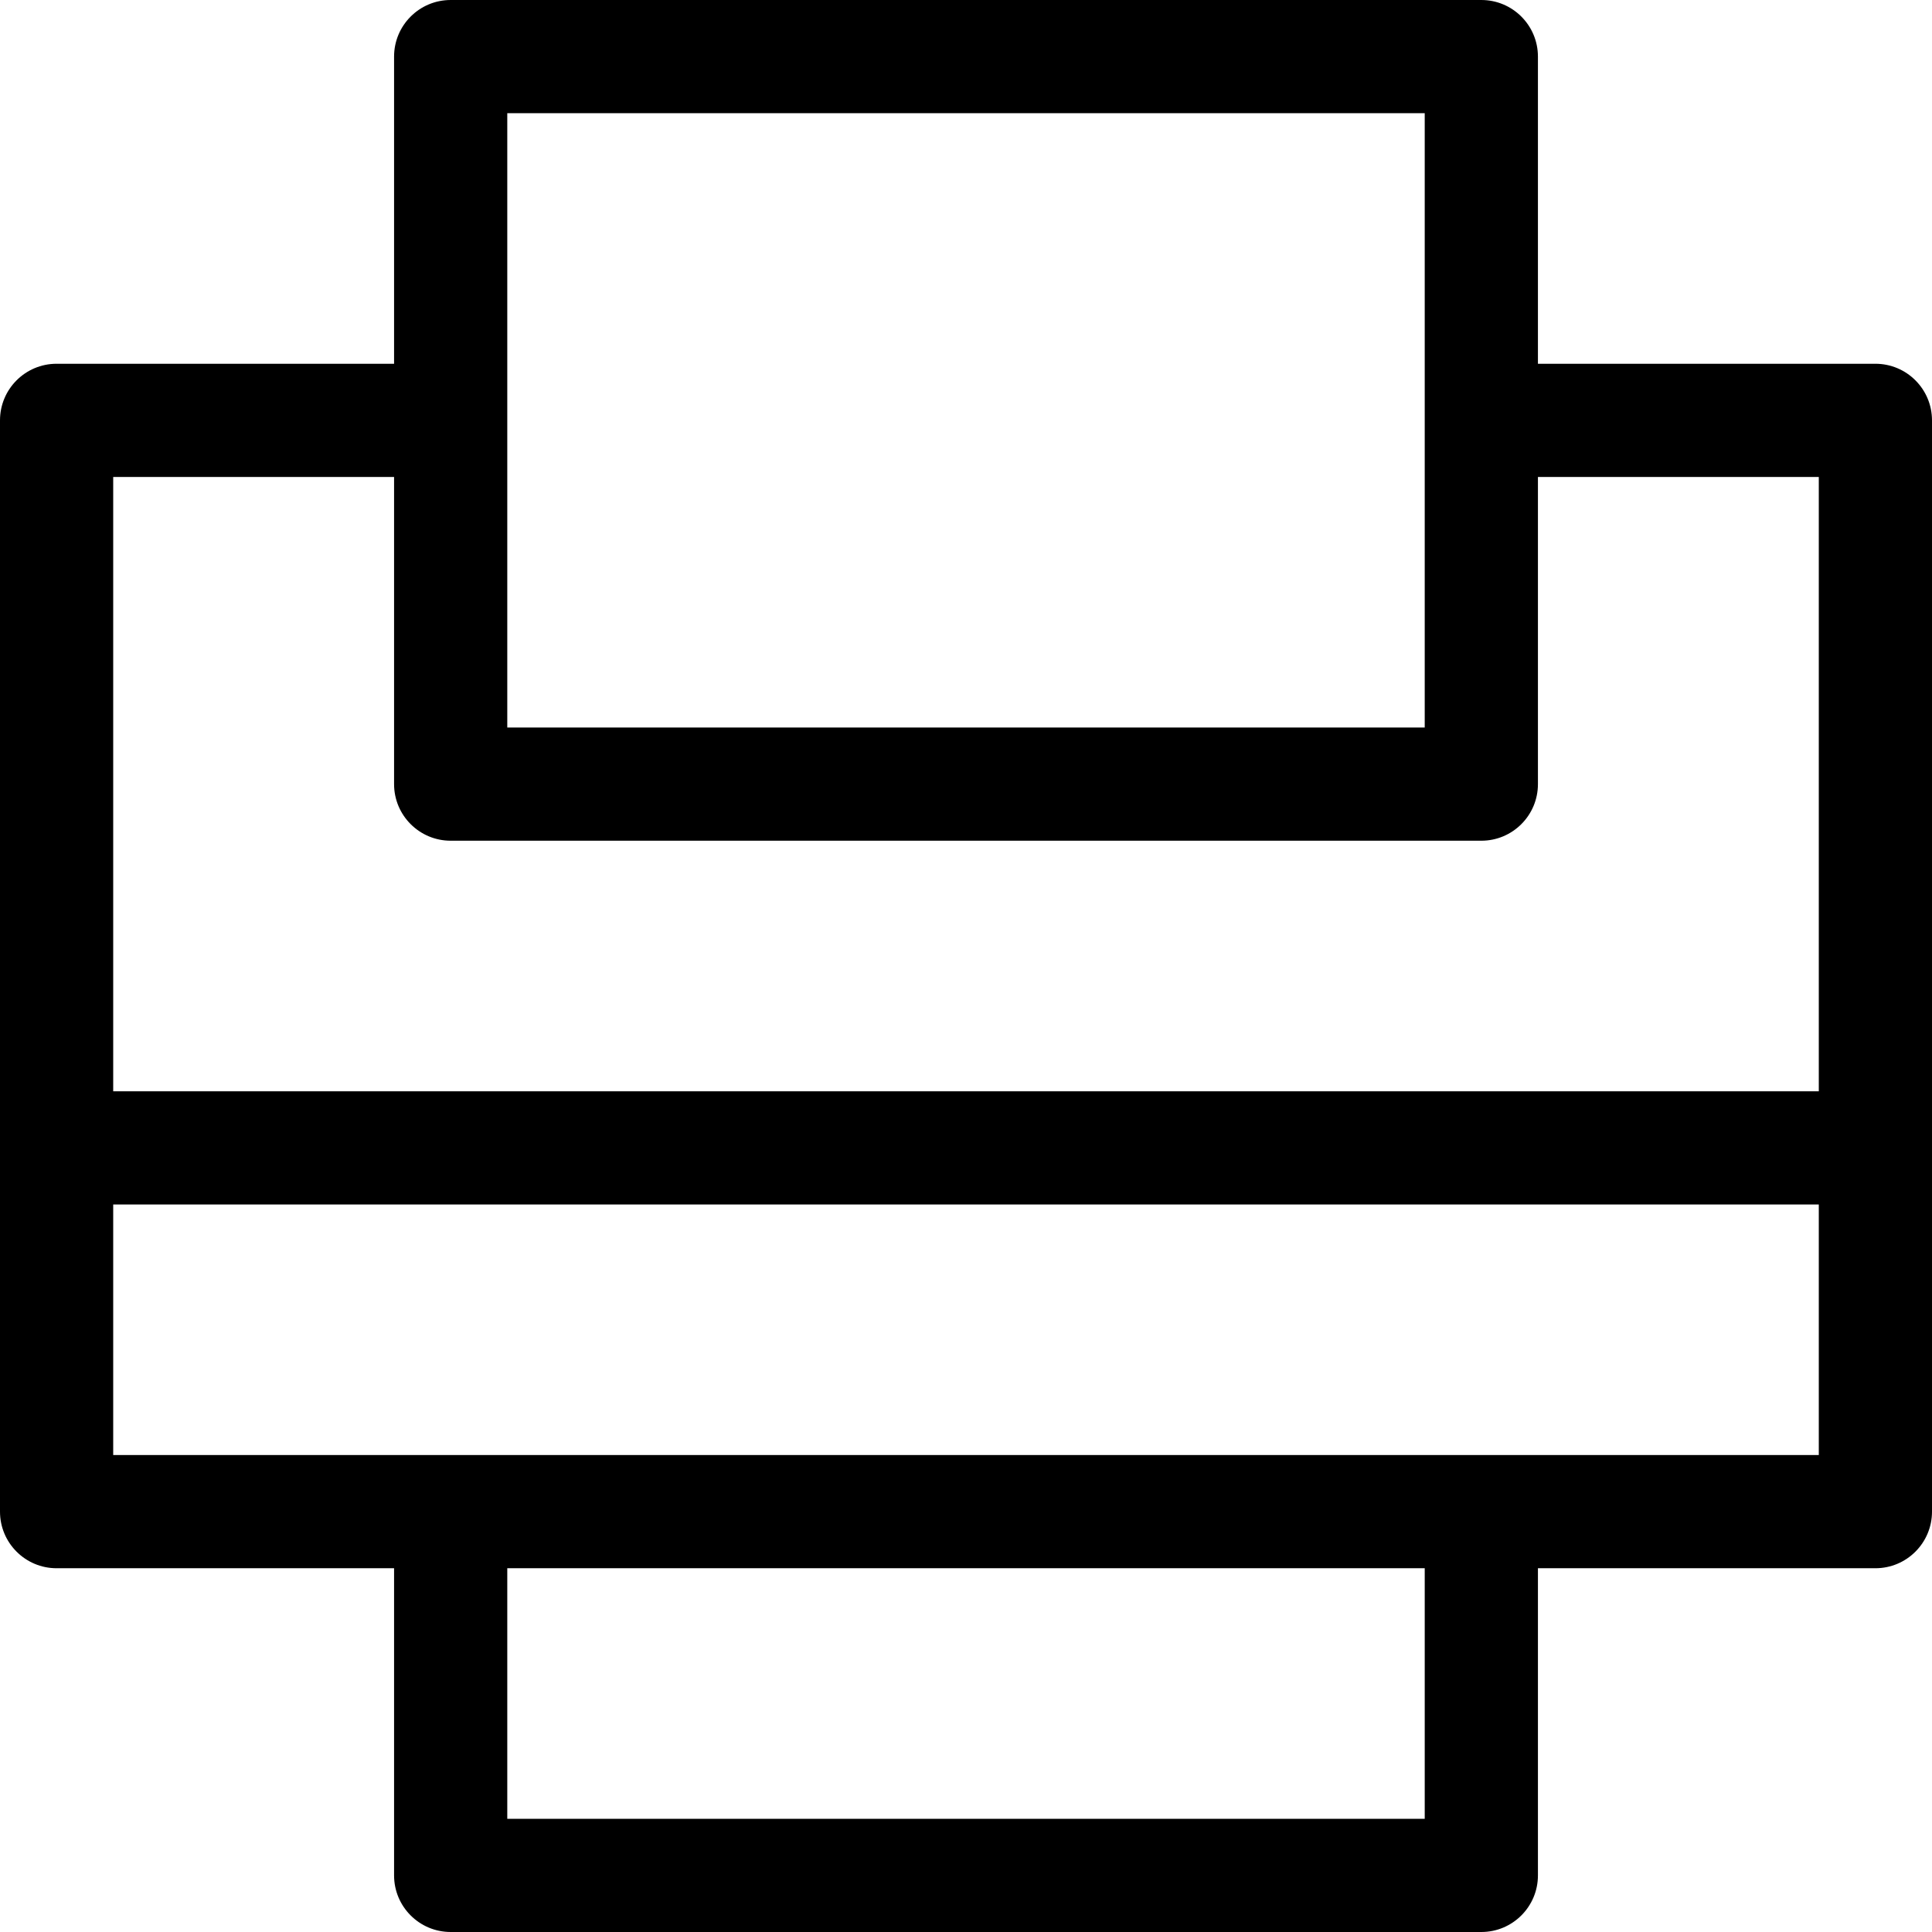 <?xml version="1.0" encoding="iso-8859-1"?>
<!-- Generator: Adobe Illustrator 19.0.0, SVG Export Plug-In . SVG Version: 6.00 Build 0)  -->
<svg version="1.1" id="Capa_1" xmlns="http://www.w3.org/2000/svg" xmlns:xlink="http://www.w3.org/1999/xlink" x="0px" y="0px"
	 viewBox="0 0 512 512" style="enable-background:new 0 0 512 512;" xml:space="preserve">
<g>
	<g>
		<path d="M497,96.4h-89.433V15c0-8.284-6.716-15-15-15H119.434c-8.284,0-15,6.716-15,15v81.4H15c-8.284,0-15,6.716-15,15v289.2
			c0,8.284,6.716,15,15,15h89.434V497c0,8.284,6.716,15,15,15h273.134c8.284,0,15-6.716,15-15v-81.4H497c8.284,0,15-6.716,15-15
			V111.4C512,103.116,505.284,96.4,497,96.4z M134.434,111.439c0-0.013,0.002-0.025,0.002-0.039c0-0.013-0.002-0.025-0.002-0.039V30
			h243.133v162.799H134.434V111.439z M377.568,482L377.568,482H134.434v-66.4h243.134V482z M482,385.6h-89.433H119.434H30v-66.4h452
			V385.6z M482,289.199H30V126.4h74.434v81.398c0,8.284,6.716,15,15,15h273.134c8.284,0,15-6.716,15-15V126.4H482V289.199z"/>
	</g>
</g>
<g>
</g>
<g>
</g>
<g>
</g>
<g>
</g>
<g>
</g>
<g>
</g>
<g>
</g>
<g>
</g>
<g>
</g>
<g>
</g>
<g>
</g>
<g>
</g>
<g>
</g>
<g>
</g>
<g>
</g>
</svg>
